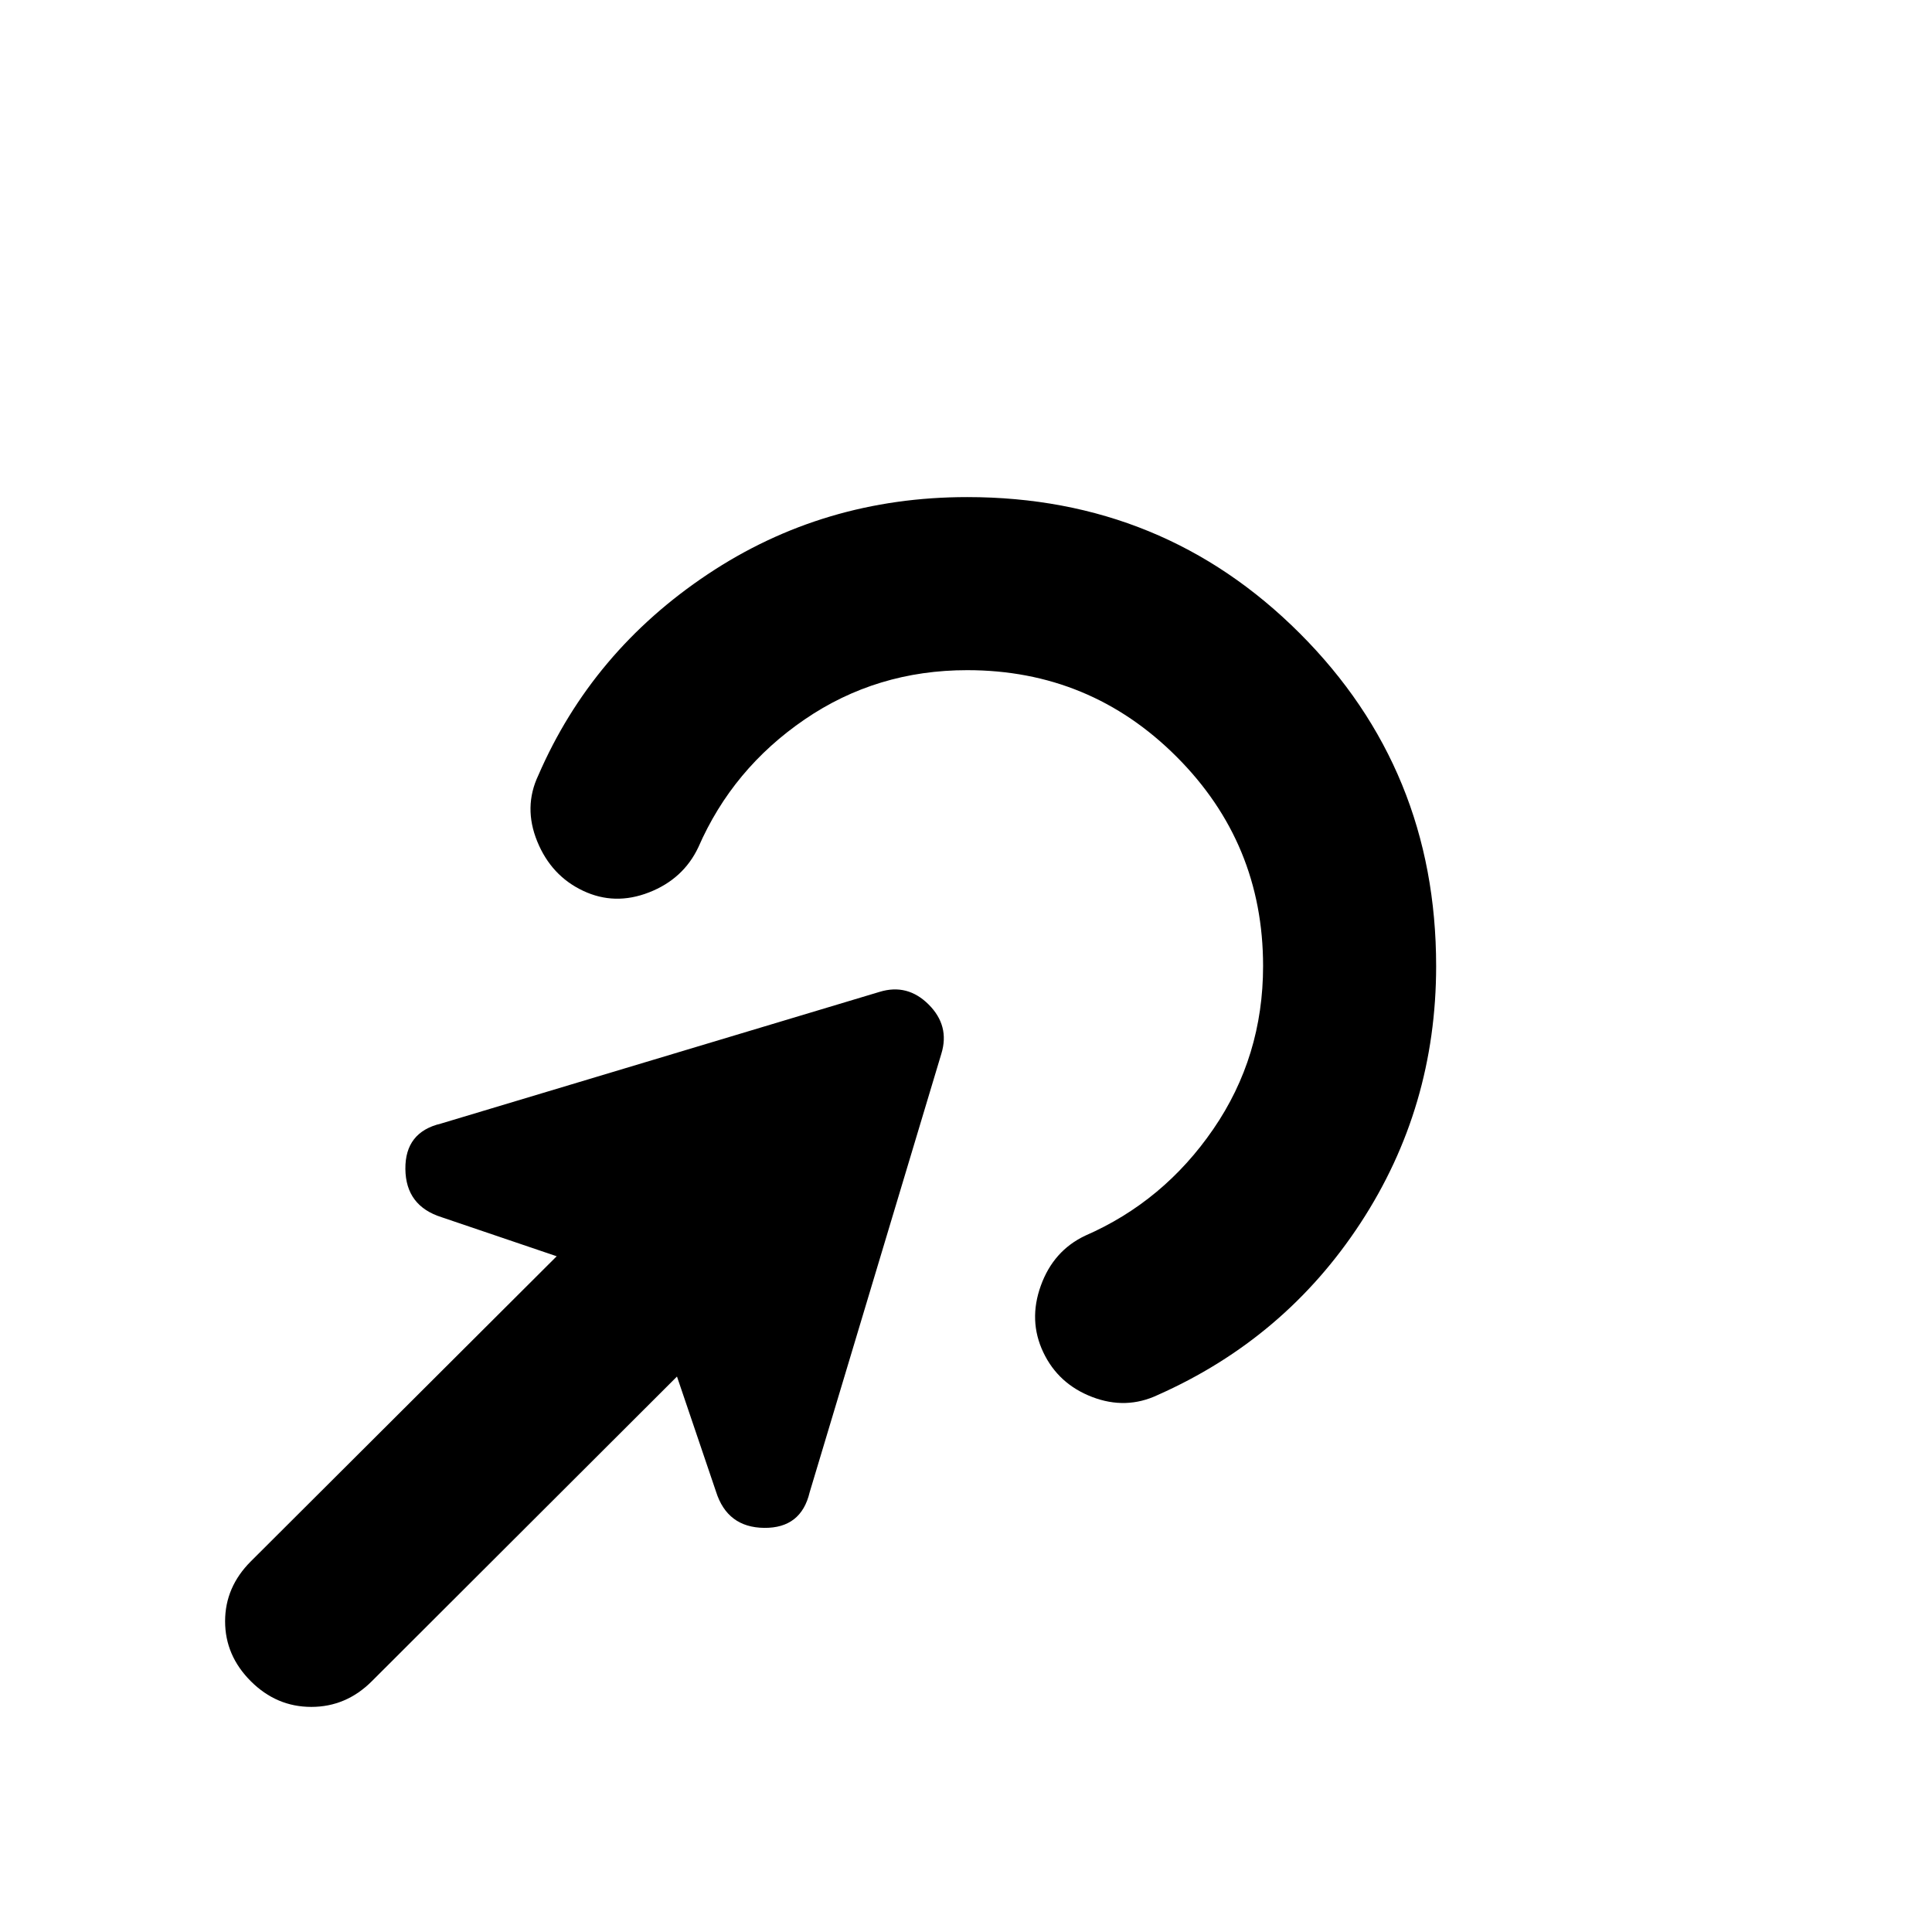 <svg xmlns="http://www.w3.org/2000/svg" height="24" viewBox="0 -960 960 960" width="24"><path d="M184.77-124.62q-12.77 12.77-30.08 12.77-17.3 0-30.07-12.77t-12.77-29.77q0-17 12.77-29.76l152-151.62-57.15-19.39q-17.85-5.61-18.04-23.96-.19-18.34 17.65-22.57l218-65.46q13.84-4.23 24.38 6.3 10.54 10.54 6.31 24.39l-65.46 217.99q-4.23 17.85-22.58 17.66-18.34-.19-23.96-18.04L336.39-276 184.77-124.62ZM713.61-480q0 70.23-37.53 127.65-37.54 57.43-100.77 85.5-15.77 7.46-32.62 1-16.84-6.46-24.3-22.23-7.47-15.77-1.2-33.11 6.27-17.35 22.04-24.81 39-17 63.69-53 24.7-36 24.7-81 0-61-43-104t-104-43q-45 0-80.81 24.5T347-539q-7.46 15.77-24.5 22.42-17.04 6.66-32.81-.81-15.77-7.46-22.73-24.49-6.96-17.04.5-32.81 26.7-61.62 84.19-99.96Q409.15-713 480.62-713q97.53 0 165.26 67.73 67.73 67.73 67.73 165.27Z"/></svg>